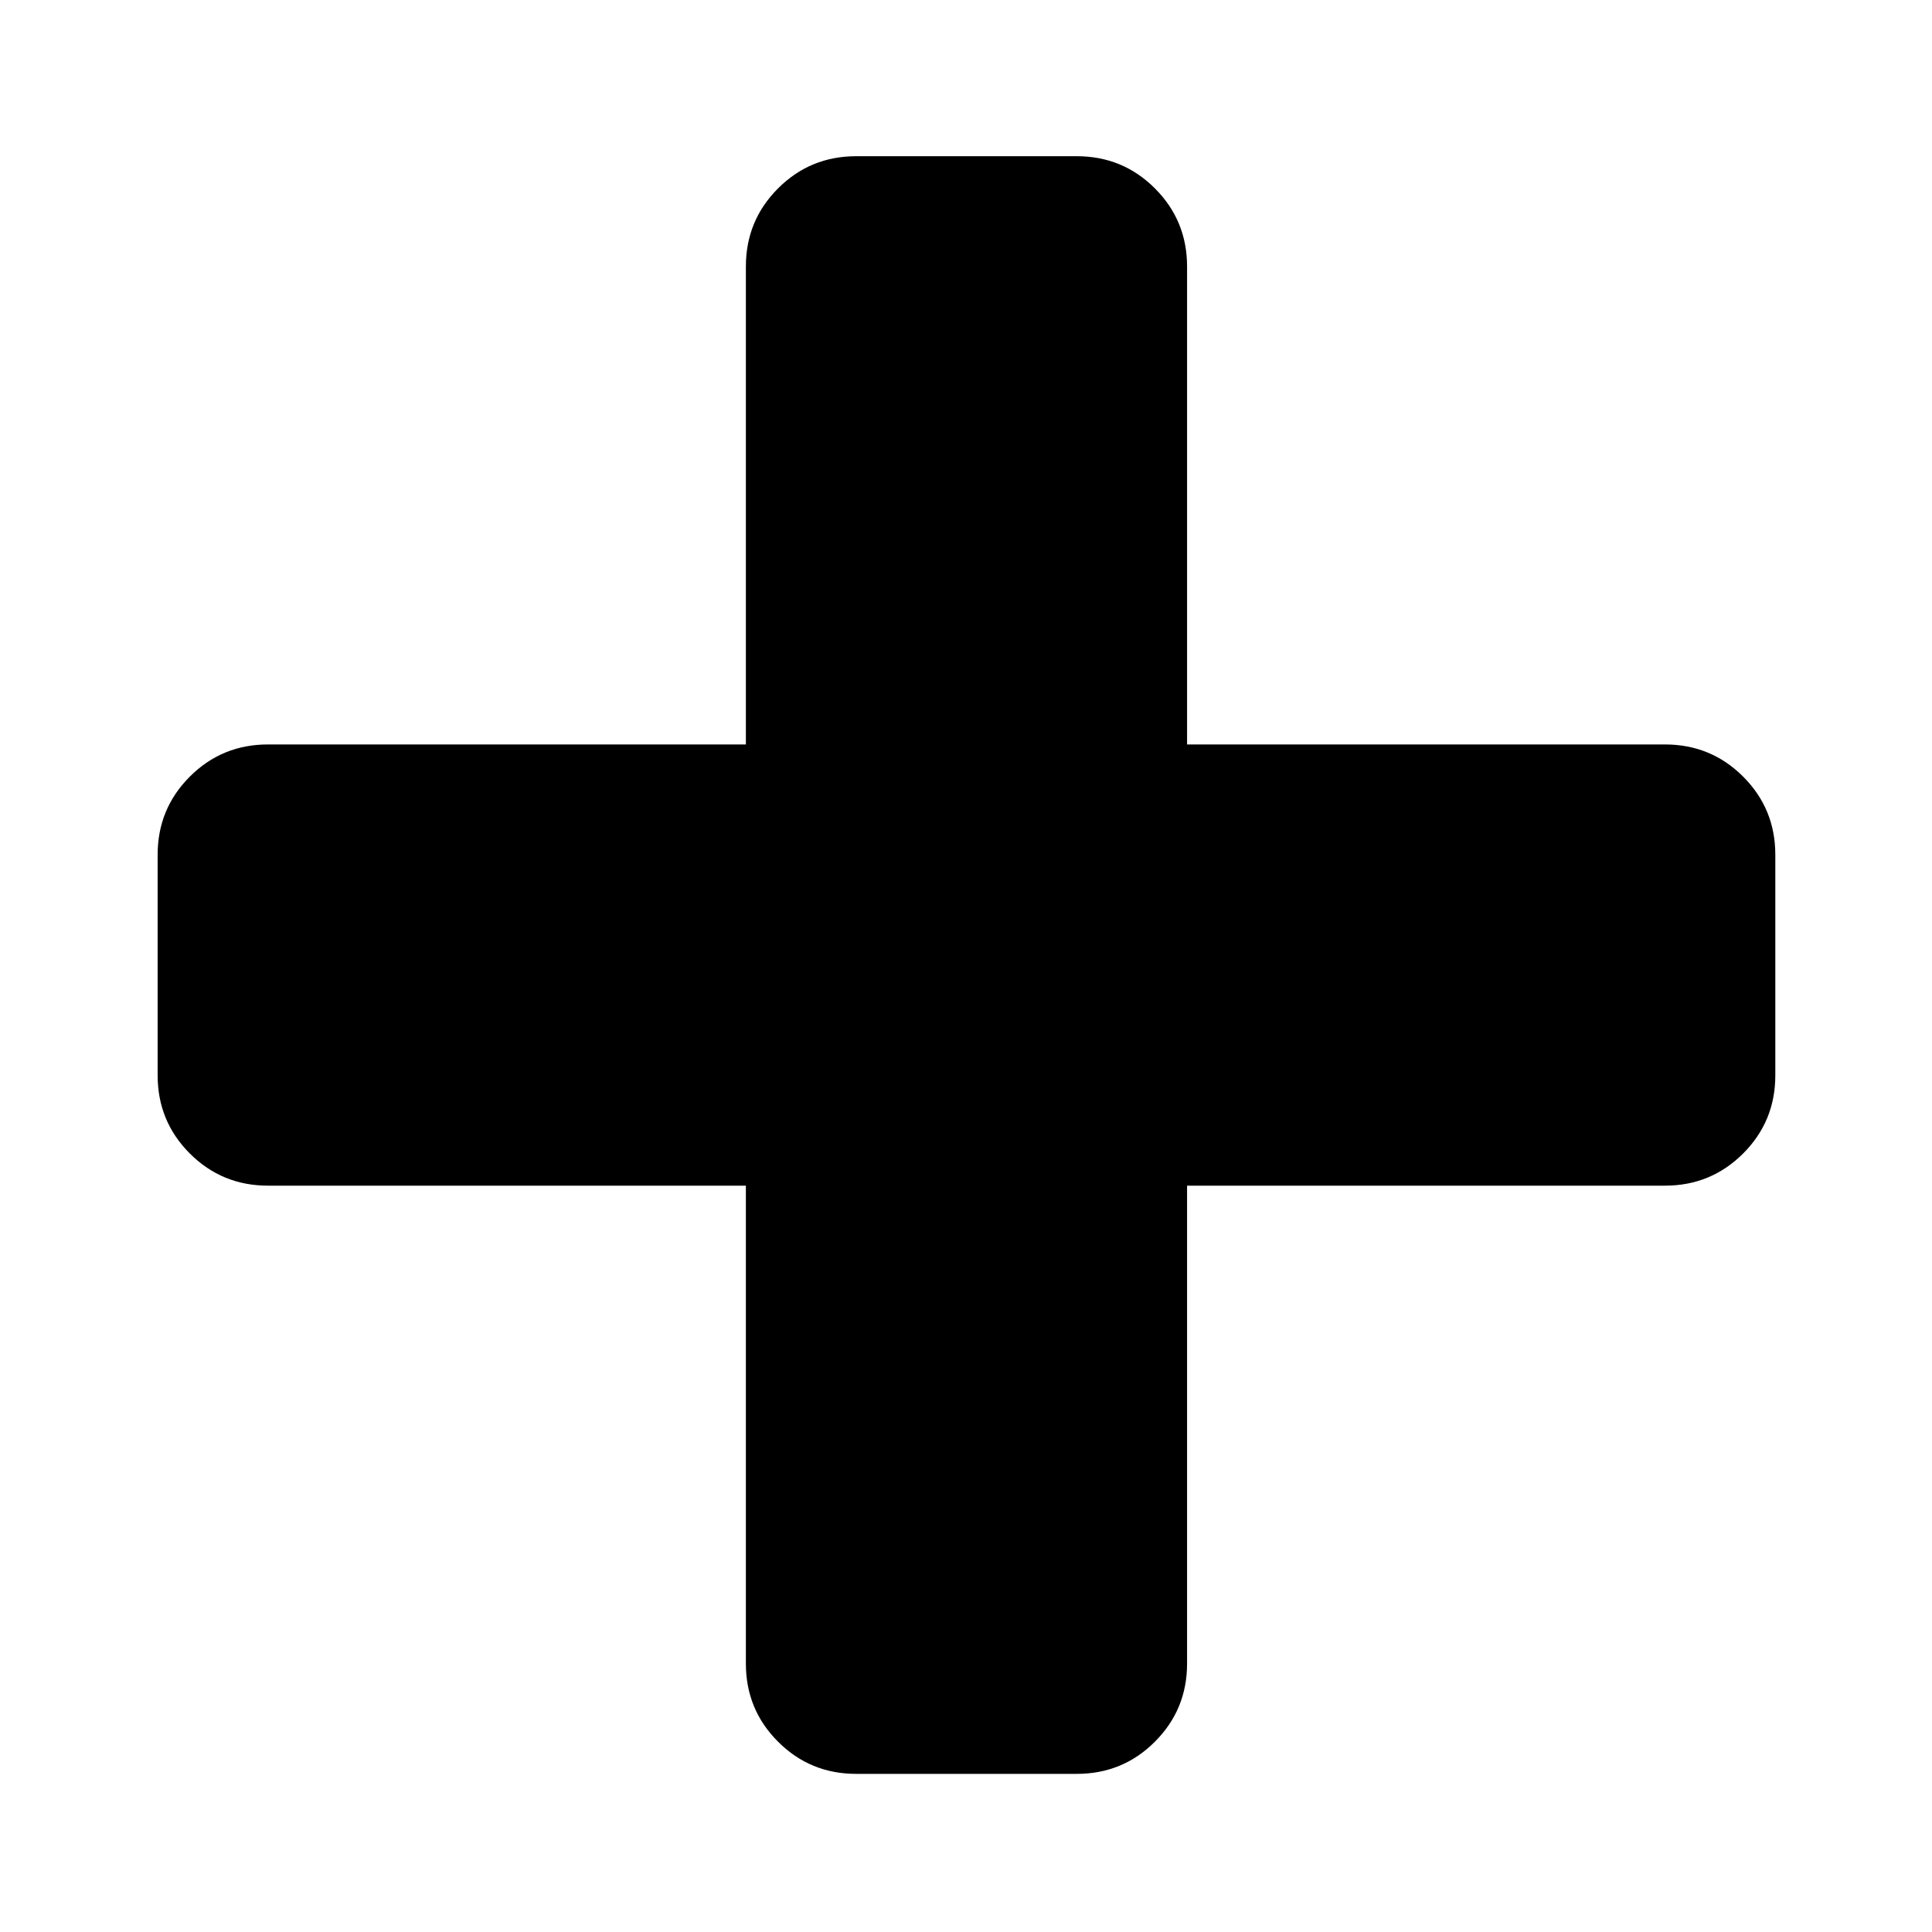 <svg height="576" width="576" xmlns="http://www.w3.org/2000/svg"><path d="M529.286 254.837v65.758c0 9.141-3.194 16.905-9.591 23.302-6.396 6.388-14.161 9.591-23.293 9.591H353.91V495.98c0 9.133-3.203 16.896-9.591 23.284-6.388 6.397-14.161 9.591-23.303 9.591h-65.758c-9.136 0-16.9-3.193-23.293-9.591-6.396-6.388-9.591-14.151-9.591-23.284V353.488H79.887c-9.141 0-16.905-3.203-23.297-9.591-6.393-6.396-9.591-14.161-9.591-23.302v-65.758c0-9.136 3.198-16.905 9.591-23.297 6.392-6.393 14.156-9.591 23.297-9.591h142.488V79.461c0-9.136 3.194-16.9 9.591-23.297 6.393-6.392 14.157-9.591 23.293-9.591h65.758c9.142 0 16.915 3.199 23.303 9.591 6.388 6.397 9.591 14.161 9.591 23.297v142.488h142.492c9.132 0 16.896 3.198 23.293 9.591 6.396 6.392 9.59 14.161 9.59 23.297z"/></svg>
